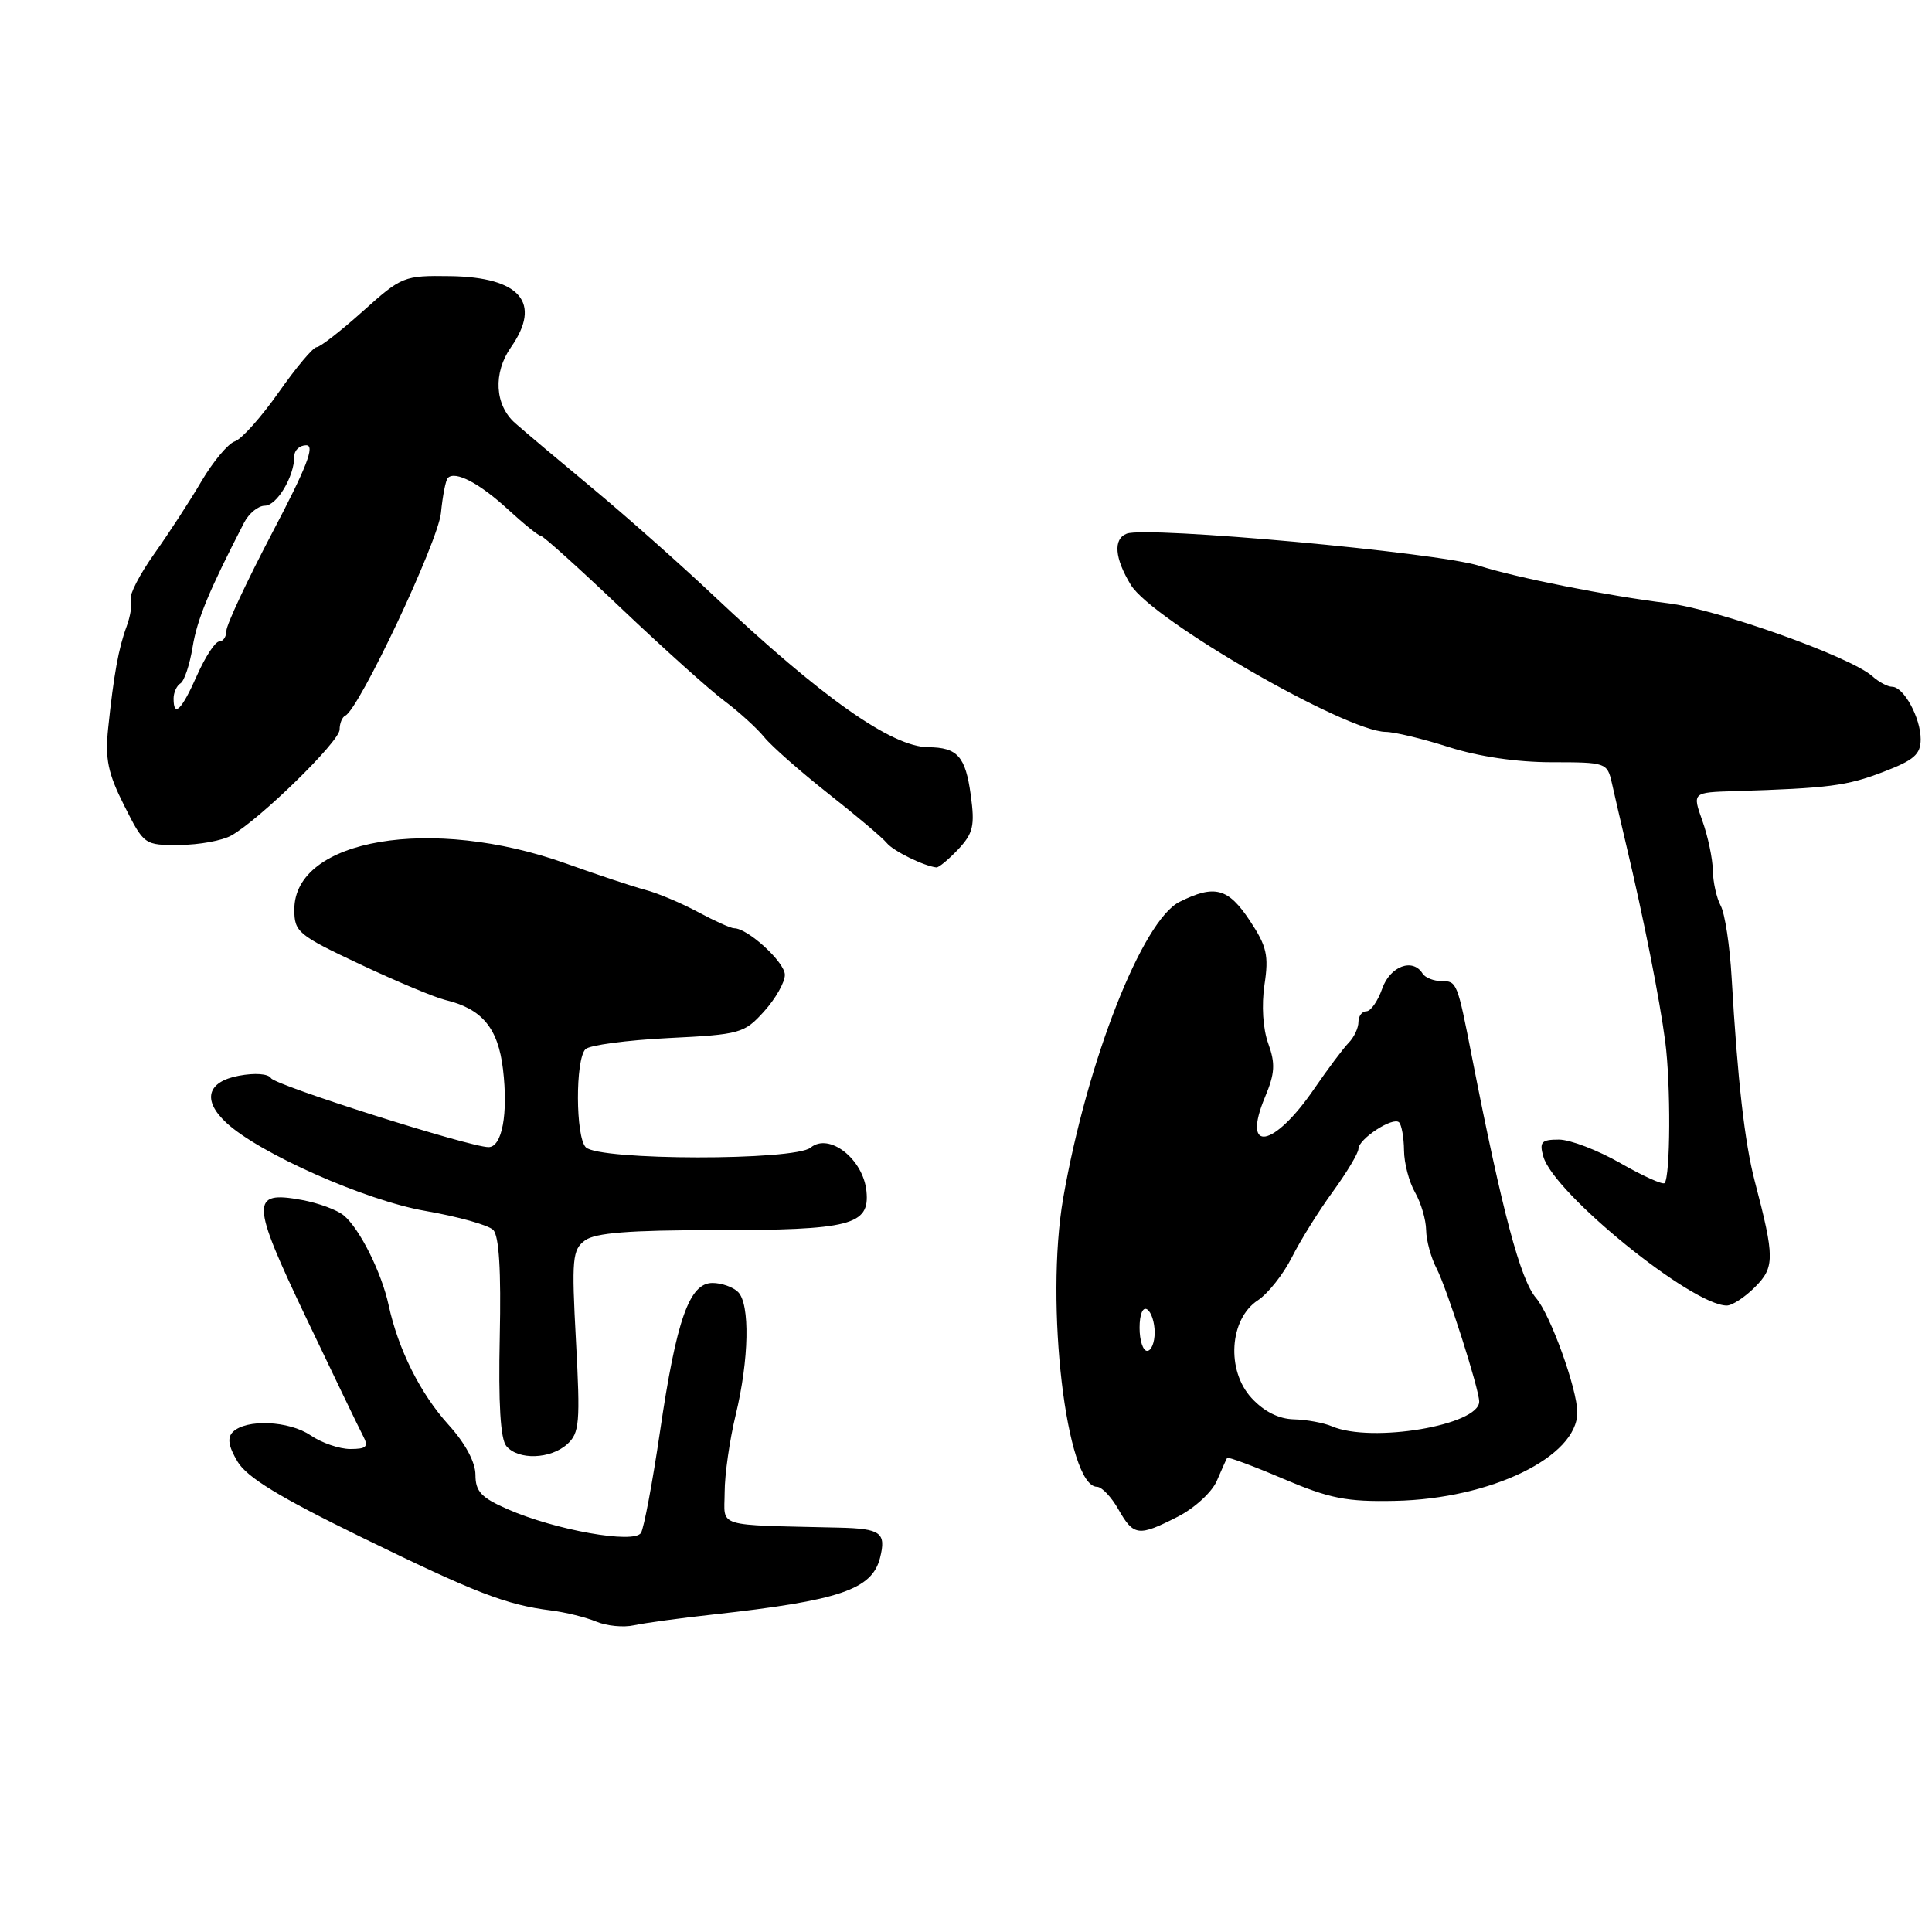 <?xml version="1.0" encoding="UTF-8" standalone="no"?>
<!DOCTYPE svg PUBLIC "-//W3C//DTD SVG 1.1//EN" "http://www.w3.org/Graphics/SVG/1.1/DTD/svg11.dtd" >
<svg xmlns="http://www.w3.org/2000/svg" xmlns:xlink="http://www.w3.org/1999/xlink" version="1.1" viewBox="0 0 256 256">
 <g >
 <path fill="currentColor"
d=" M 94.50 213.93 C 111.27 212.08 115.55 210.62 116.61 206.42 C 117.45 203.08 116.72 202.55 111.18 202.42 C 94.52 202.02 96.00 202.48 96.02 197.75 C 96.02 195.41 96.68 190.80 97.48 187.50 C 99.26 180.13 99.40 172.80 97.80 171.20 C 97.14 170.54 95.61 170.00 94.41 170.00 C 91.34 170.00 89.63 174.86 87.45 189.72 C 86.46 196.44 85.33 202.47 84.93 203.12 C 84.01 204.60 73.58 202.75 67.25 199.97 C 63.77 198.45 63.00 197.63 63.00 195.43 C 63.00 193.75 61.66 191.25 59.43 188.79 C 55.69 184.66 52.77 178.81 51.50 172.96 C 50.57 168.63 47.65 162.78 45.55 161.05 C 44.68 160.32 42.18 159.40 39.99 159.00 C 33.17 157.75 33.22 159.21 40.57 174.63 C 44.21 182.26 47.59 189.29 48.10 190.25 C 48.86 191.70 48.58 192.00 46.41 192.00 C 44.98 192.00 42.61 191.19 41.15 190.19 C 38.30 188.25 32.60 188.00 30.85 189.75 C 30.09 190.51 30.27 191.64 31.47 193.66 C 32.72 195.76 37.00 198.37 47.83 203.66 C 63.04 211.09 67.08 212.65 73.00 213.39 C 74.92 213.63 77.62 214.30 79.00 214.87 C 80.38 215.45 82.62 215.67 84.00 215.36 C 85.38 215.06 90.10 214.41 94.50 213.93 Z  M 156.08 200.96 C 158.29 199.83 160.60 197.71 161.24 196.21 C 161.88 194.72 162.49 193.36 162.60 193.18 C 162.71 193.01 166.06 194.25 170.04 195.95 C 176.21 198.57 178.40 199.01 184.89 198.87 C 197.55 198.60 209.00 193.04 209.00 187.16 C 209.00 184.08 205.44 174.21 203.54 172.00 C 201.46 169.59 199.05 160.54 195.03 140.00 C 193.11 130.18 193.04 130.00 191.04 130.00 C 189.98 130.00 188.84 129.55 188.50 129.00 C 187.20 126.90 184.19 128.02 183.15 131.00 C 182.57 132.65 181.63 134.00 181.05 134.00 C 180.47 134.00 180.00 134.64 180.00 135.43 C 180.00 136.21 179.42 137.45 178.70 138.18 C 177.99 138.91 175.95 141.63 174.16 144.24 C 168.76 152.14 164.48 152.88 167.62 145.37 C 168.94 142.22 169.01 140.93 168.05 138.27 C 167.34 136.31 167.15 133.21 167.55 130.48 C 168.14 126.60 167.86 125.38 165.60 121.98 C 162.74 117.66 160.95 117.18 156.30 119.50 C 151.36 121.96 144.05 140.58 140.88 158.75 C 138.45 172.74 141.29 196.98 145.36 197.01 C 145.99 197.01 147.27 198.36 148.20 200.01 C 150.22 203.55 150.85 203.63 156.08 200.96 Z  M 75.16 191.36 C 76.79 189.88 76.90 188.53 76.32 177.71 C 75.73 166.75 75.84 165.59 77.53 164.35 C 78.90 163.36 83.38 163.00 94.63 163.00 C 112.71 163.00 115.26 162.35 114.81 157.85 C 114.39 153.58 109.87 150.04 107.42 152.06 C 105.31 153.82 79.38 153.78 77.62 152.02 C 76.26 150.65 76.22 140.38 77.58 139.02 C 78.11 138.49 83.04 137.83 88.53 137.55 C 98.09 137.08 98.61 136.93 101.25 134.01 C 102.76 132.34 104.00 130.16 104.00 129.17 C 104.00 127.50 99.09 123.00 97.28 123.00 C 96.83 123.00 94.68 122.03 92.49 120.85 C 90.29 119.67 87.15 118.34 85.50 117.91 C 83.85 117.47 79.12 115.90 75.00 114.42 C 57.24 108.06 39.00 111.14 39.00 120.51 C 39.00 123.50 39.46 123.89 47.75 127.79 C 52.56 130.05 57.62 132.17 59.00 132.50 C 63.88 133.67 66.00 136.21 66.65 141.69 C 67.35 147.58 66.53 152.00 64.73 152.00 C 62.26 152.00 36.51 143.83 35.91 142.86 C 35.55 142.27 33.78 142.14 31.65 142.54 C 27.44 143.33 26.78 145.78 29.98 148.76 C 34.34 152.83 48.48 159.09 56.35 160.45 C 60.67 161.20 64.72 162.33 65.35 162.97 C 66.13 163.75 66.41 168.35 66.22 177.17 C 66.03 185.95 66.31 190.67 67.09 191.61 C 68.66 193.50 72.94 193.36 75.16 191.36 Z  M 232.53 170.56 C 235.17 167.92 235.17 166.65 232.51 156.50 C 231.18 151.40 230.24 143.18 229.45 129.53 C 229.21 125.32 228.56 121.04 228.00 120.01 C 227.45 118.98 226.98 116.86 226.96 115.32 C 226.93 113.77 226.31 110.81 225.57 108.75 C 224.24 105.00 224.24 105.00 229.87 104.83 C 242.32 104.44 244.70 104.14 249.50 102.30 C 253.62 100.73 254.50 99.96 254.50 97.95 C 254.50 95.12 252.26 91.00 250.71 91.00 C 250.13 91.00 248.95 90.37 248.08 89.59 C 245.18 87.01 227.58 80.73 221.00 79.93 C 213.19 78.98 200.83 76.53 196.00 74.97 C 190.52 73.20 151.97 69.69 149.30 70.71 C 147.48 71.41 147.69 73.97 149.84 77.50 C 152.68 82.15 178.30 96.92 183.62 96.98 C 184.79 96.99 188.56 97.90 192.00 99.00 C 195.92 100.25 201.01 101.00 205.61 101.00 C 212.81 101.00 212.97 101.06 213.58 103.75 C 213.91 105.26 214.78 108.97 215.49 112.00 C 217.82 121.80 219.91 132.37 220.65 138.00 C 221.40 143.69 221.34 155.99 220.56 156.77 C 220.32 157.01 217.67 155.82 214.69 154.11 C 211.70 152.40 208.04 151.00 206.56 151.00 C 204.24 151.00 203.95 151.32 204.50 153.25 C 205.86 158.10 224.15 172.96 228.80 172.99 C 229.51 173.00 231.19 171.90 232.53 170.56 Z  M 126.97 112.54 C 128.96 110.41 129.19 109.42 128.63 105.34 C 127.93 100.23 126.88 99.04 123.00 99.01 C 118.15 98.97 108.87 92.42 94.55 78.92 C 90.12 74.74 82.90 68.34 78.50 64.69 C 74.10 61.04 69.49 57.16 68.25 56.06 C 65.55 53.67 65.32 49.42 67.70 46.02 C 71.83 40.12 68.94 36.73 59.68 36.59 C 53.50 36.50 53.24 36.61 48.07 41.25 C 45.16 43.86 42.41 46.00 41.96 46.00 C 41.50 46.00 39.24 48.69 36.94 51.97 C 34.63 55.26 32.02 58.19 31.12 58.48 C 30.23 58.77 28.24 61.15 26.70 63.76 C 25.17 66.37 22.34 70.71 20.42 73.41 C 18.51 76.11 17.11 78.81 17.33 79.41 C 17.54 80.01 17.29 81.62 16.78 83.00 C 15.71 85.87 15.07 89.41 14.33 96.50 C 13.91 100.58 14.30 102.46 16.46 106.75 C 19.09 111.97 19.13 112.00 23.80 111.96 C 26.39 111.95 29.47 111.38 30.65 110.71 C 34.44 108.57 45.00 98.25 45.00 96.68 C 45.00 95.85 45.34 95.02 45.75 94.83 C 47.56 94.03 58.06 71.77 58.43 67.96 C 58.65 65.70 59.06 63.61 59.34 63.33 C 60.32 62.34 63.53 64.02 67.31 67.50 C 69.40 69.42 71.36 71.00 71.66 71.00 C 71.97 71.00 76.77 75.33 82.33 80.62 C 87.90 85.91 94.04 91.43 95.98 92.87 C 97.91 94.32 100.29 96.48 101.26 97.67 C 102.23 98.87 106.06 102.24 109.76 105.16 C 113.47 108.08 116.95 111.02 117.50 111.70 C 118.37 112.77 122.41 114.75 124.08 114.94 C 124.39 114.97 125.69 113.89 126.97 112.54 Z  M 176.50 189.00 C 175.40 188.53 173.12 188.11 171.44 188.07 C 169.44 188.02 167.49 187.04 165.84 185.25 C 162.46 181.60 162.90 174.77 166.67 172.30 C 168.01 171.42 170.05 168.85 171.18 166.60 C 172.32 164.34 174.77 160.41 176.63 157.87 C 178.48 155.32 180.00 152.78 180.00 152.23 C 180.00 150.92 184.59 147.92 185.39 148.72 C 185.72 149.06 186.02 150.72 186.04 152.42 C 186.05 154.11 186.71 156.62 187.50 158.00 C 188.29 159.38 188.95 161.62 188.97 163.00 C 188.99 164.38 189.62 166.66 190.35 168.07 C 191.72 170.69 196.00 184.07 196.00 185.72 C 196.00 188.85 181.74 191.25 176.50 189.00 Z  M 151.00 175.94 C 151.00 174.16 151.42 173.14 152.00 173.50 C 152.55 173.84 153.00 175.22 153.00 176.56 C 153.00 177.90 152.55 179.00 152.00 179.00 C 151.45 179.00 151.00 177.62 151.00 175.94 Z  M 23.00 92.56 C 23.00 91.77 23.41 90.86 23.91 90.55 C 24.42 90.24 25.14 88.08 25.52 85.74 C 26.13 82.04 27.66 78.34 32.34 69.26 C 32.98 68.02 34.22 67.01 35.09 67.01 C 36.69 67.00 39.00 63.13 39.00 60.45 C 39.00 59.65 39.71 59.00 40.58 59.00 C 41.77 59.00 40.64 61.91 36.08 70.58 C 32.74 76.95 30.00 82.80 30.00 83.58 C 30.00 84.36 29.57 85.00 29.05 85.00 C 28.52 85.00 27.20 87.03 26.10 89.50 C 24.08 94.08 23.00 95.14 23.00 92.56 Z "/>
</g>
</svg>